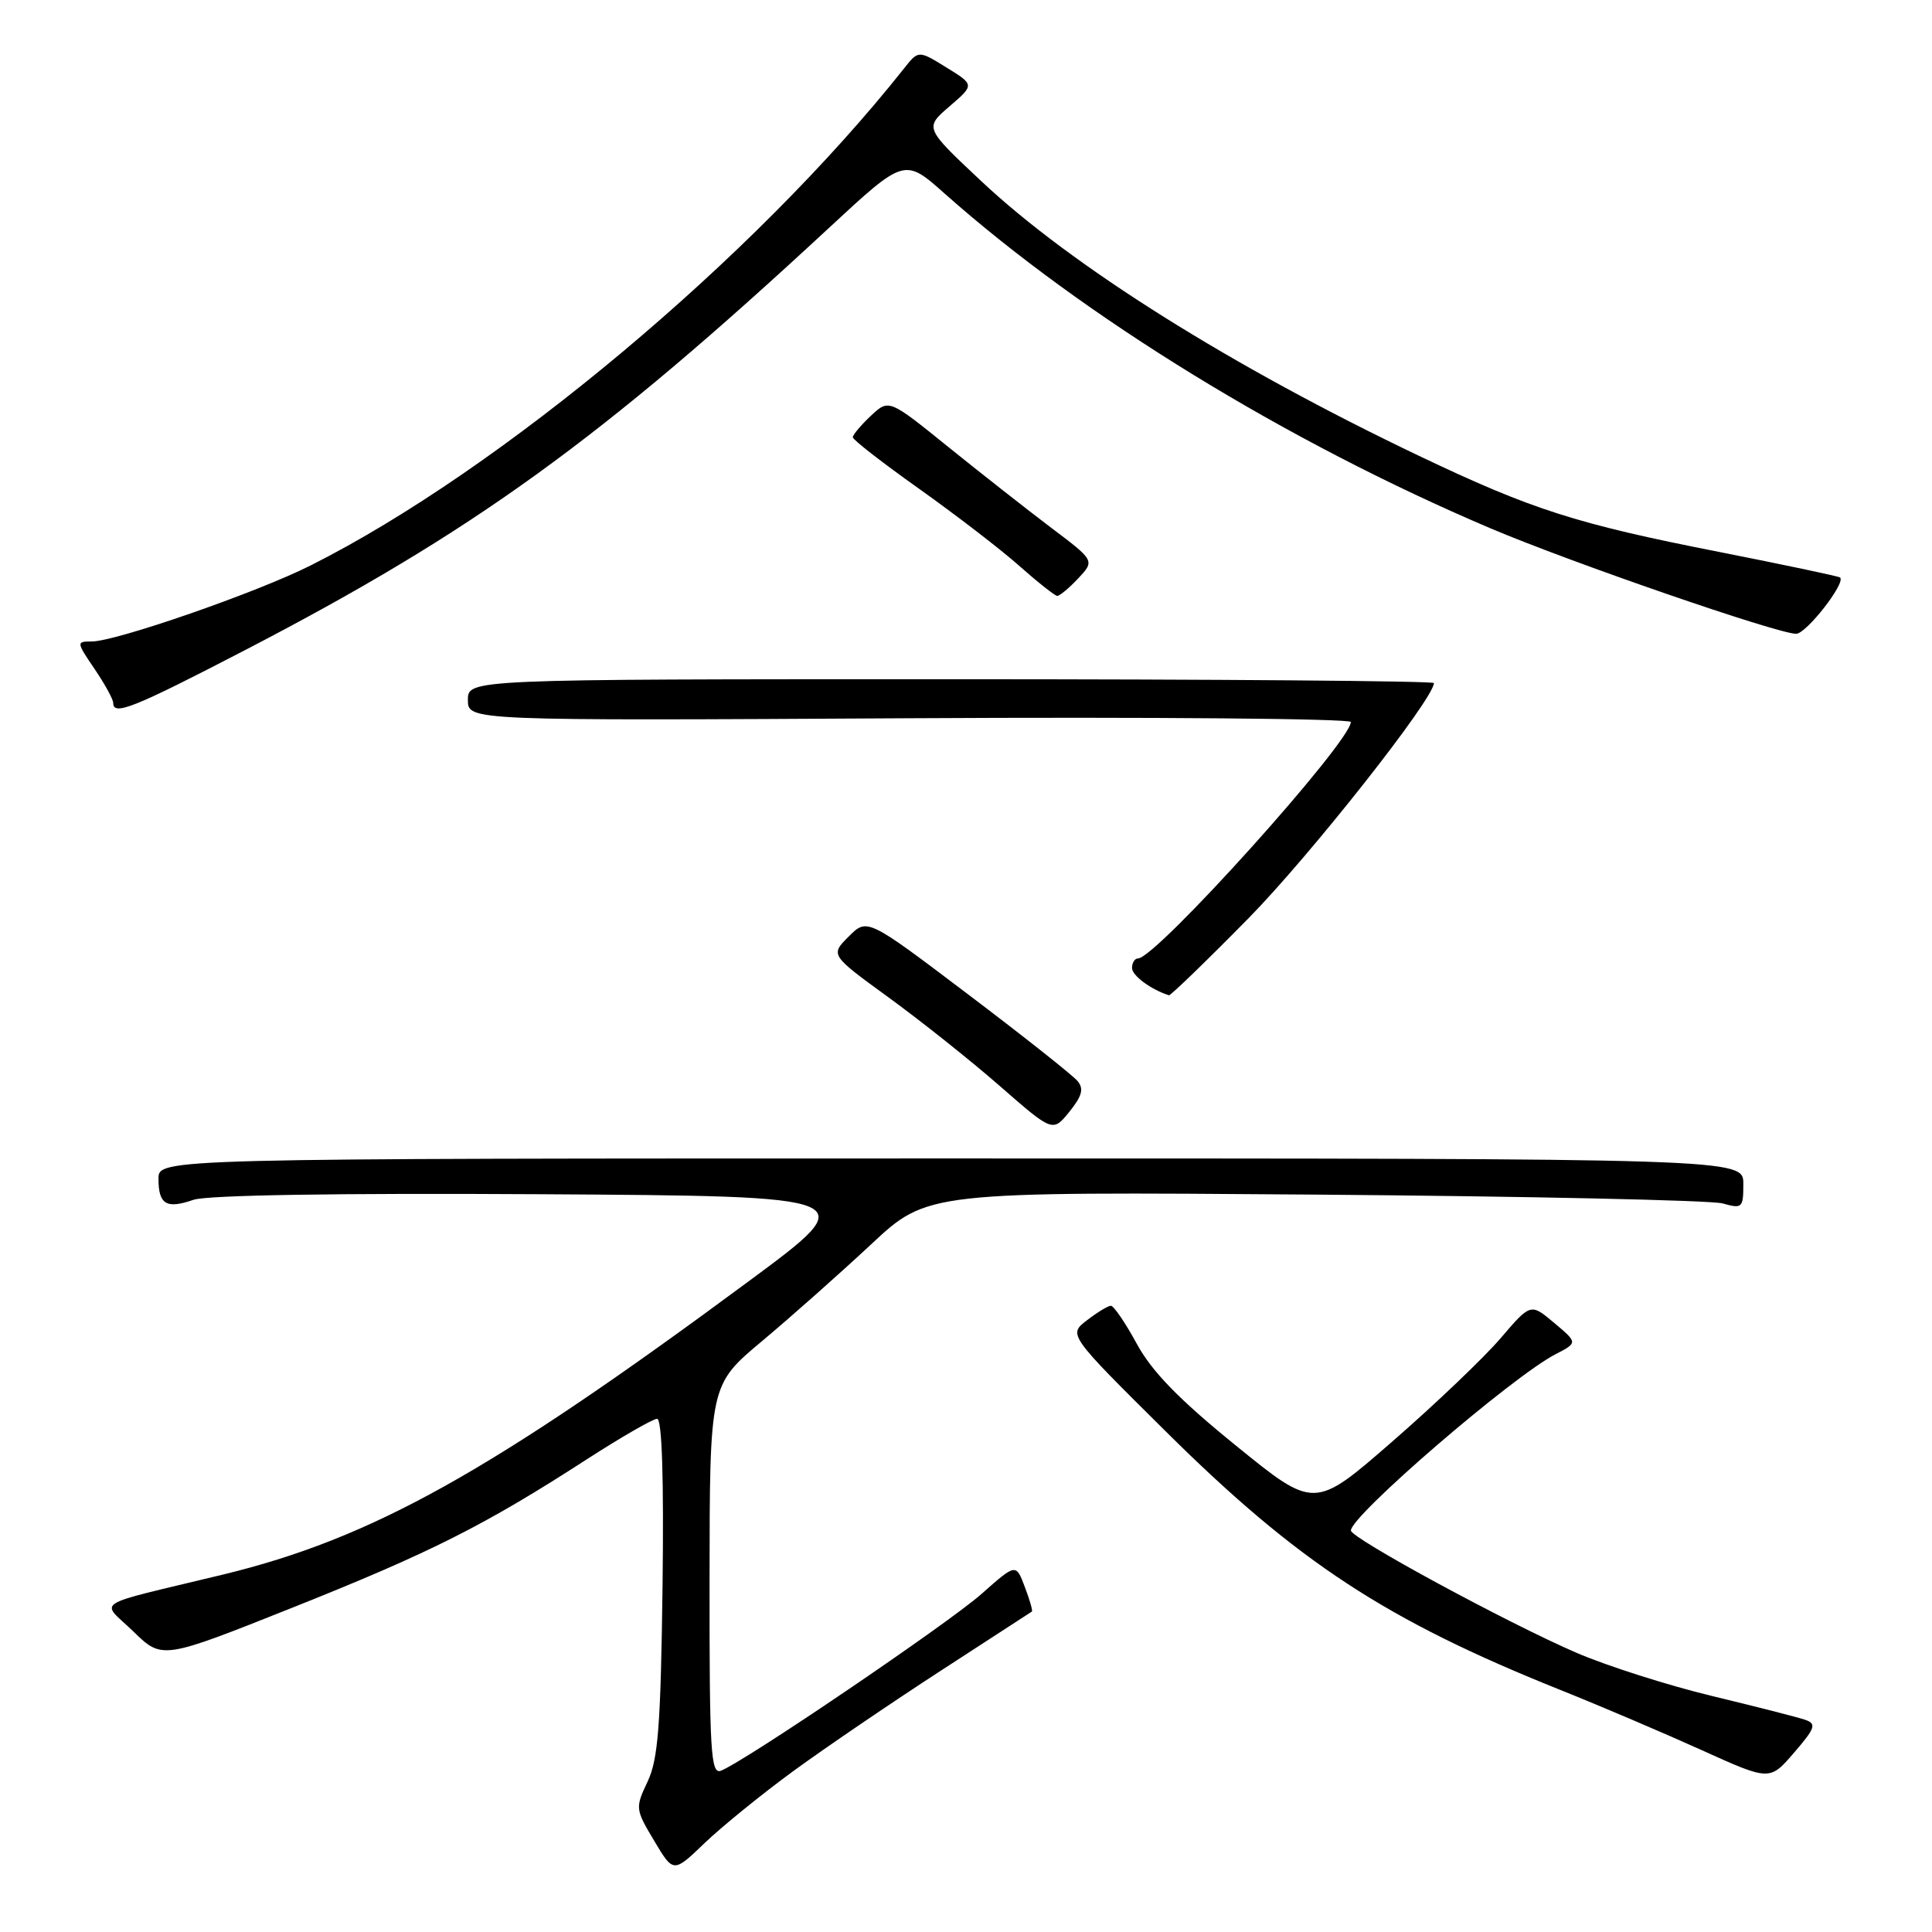 <?xml version="1.0" encoding="UTF-8" standalone="no"?>
<!DOCTYPE svg PUBLIC "-//W3C//DTD SVG 1.1//EN" "http://www.w3.org/Graphics/SVG/1.1/DTD/svg11.dtd" >
<svg xmlns="http://www.w3.org/2000/svg" xmlns:xlink="http://www.w3.org/1999/xlink" version="1.1" viewBox="0 0 256 256">
 <g >
 <path fill="currentColor"
d=" M 105.17 234.64 C 109.39 231.56 118.17 225.59 124.67 221.37 C 131.18 217.15 136.60 213.63 136.73 213.54 C 136.86 213.44 136.44 211.97 135.79 210.27 C 134.62 207.16 134.62 207.16 130.06 211.20 C 125.66 215.10 98.63 233.44 95.52 234.63 C 94.18 235.14 94.00 232.10 94.02 209.36 C 94.04 183.50 94.04 183.50 100.99 177.69 C 104.81 174.49 111.30 168.73 115.42 164.89 C 122.90 157.90 122.90 157.90 174.20 158.29 C 202.41 158.51 226.74 159.04 228.25 159.46 C 230.86 160.19 231.00 160.06 231.00 156.87 C 231.00 153.50 231.00 153.50 126.00 153.50 C 21.00 153.50 21.00 153.50 21.00 156.19 C 21.00 159.60 22.04 160.23 25.64 158.98 C 27.42 158.36 44.73 158.08 71.48 158.24 C 114.46 158.50 114.46 158.50 99.16 169.81 C 65.00 195.09 49.25 203.87 29.50 208.65 C 11.73 212.95 13.31 211.94 17.69 216.20 C 21.50 219.90 21.50 219.90 38.83 212.99 C 57.09 205.71 64.24 202.11 77.78 193.35 C 82.34 190.41 86.52 188.00 87.07 188.00 C 87.72 188.00 87.97 195.86 87.79 210.25 C 87.55 228.63 87.21 233.12 85.81 236.07 C 84.16 239.56 84.18 239.73 86.68 243.91 C 89.23 248.19 89.23 248.19 93.36 244.22 C 95.64 242.04 100.95 237.72 105.17 234.64 Z  M 239.22 227.89 C 238.28 227.56 232.71 226.14 226.86 224.73 C 221.01 223.32 212.91 220.74 208.86 218.99 C 199.68 215.02 179.00 203.81 179.00 202.80 C 179.00 200.83 200.39 182.40 206.12 179.44 C 209.06 177.92 209.06 177.92 205.94 175.29 C 202.82 172.67 202.82 172.67 198.84 177.32 C 196.65 179.88 190.21 186.03 184.51 190.99 C 174.17 200.00 174.17 200.00 163.78 191.56 C 156.21 185.42 152.64 181.75 150.63 178.06 C 149.12 175.28 147.57 173.01 147.19 173.02 C 146.81 173.03 145.38 173.90 144.02 174.95 C 141.54 176.85 141.54 176.85 154.52 189.72 C 171.96 207.01 183.64 214.66 206.69 223.90 C 212.09 226.06 220.55 229.67 225.50 231.91 C 234.50 235.98 234.50 235.98 237.72 232.24 C 240.53 228.99 240.72 228.42 239.22 227.89 Z  M 142.78 143.24 C 142.16 142.49 135.64 137.33 128.28 131.76 C 114.91 121.64 114.91 121.64 112.46 124.09 C 110.01 126.54 110.01 126.54 117.75 132.17 C 122.01 135.27 128.65 140.55 132.50 143.92 C 139.50 150.03 139.50 150.03 141.70 147.31 C 143.38 145.23 143.64 144.27 142.78 143.24 Z  M 165.39 121.72 C 173.61 113.36 190.00 92.58 190.00 90.51 C 190.00 90.23 161.20 90.00 126.00 90.00 C 62.00 90.00 62.00 90.00 62.00 92.75 C 62.00 95.50 62.00 95.50 120.50 95.17 C 152.67 94.99 179.00 95.22 178.99 95.67 C 178.96 98.34 153.17 127.00 150.79 127.00 C 150.36 127.00 150.00 127.57 150.00 128.26 C 150.00 129.27 152.50 131.12 154.89 131.88 C 155.10 131.94 159.83 127.37 165.39 121.72 Z  M 32.42 86.17 C 62.72 70.45 79.58 58.27 109.83 30.21 C 119.85 20.92 119.85 20.92 125.16 25.64 C 143.60 42.02 170.57 58.56 197.46 69.99 C 208.15 74.53 235.53 83.98 238.00 83.98 C 239.34 83.98 244.61 77.23 243.82 76.52 C 243.64 76.36 236.42 74.84 227.78 73.13 C 208.83 69.41 202.98 67.53 188.00 60.39 C 163.17 48.54 142.03 35.28 130.00 23.98 C 122.50 16.94 122.50 16.94 125.82 14.09 C 129.13 11.24 129.13 11.24 125.42 8.95 C 121.70 6.65 121.70 6.65 119.78 9.08 C 99.91 34.14 66.34 62.26 41.17 74.92 C 34.05 78.51 15.35 85.00 12.15 85.00 C 10.10 85.00 10.11 85.07 12.53 88.64 C 13.89 90.64 15.00 92.67 15.00 93.14 C 15.00 94.89 17.65 93.83 32.42 86.17 Z  M 142.86 76.65 C 145.07 74.29 145.07 74.29 139.31 69.95 C 136.14 67.55 130.00 62.73 125.66 59.23 C 117.78 52.86 117.78 52.86 115.39 55.10 C 114.07 56.34 113.00 57.62 113.00 57.94 C 113.00 58.27 116.94 61.33 121.75 64.74 C 126.56 68.16 132.53 72.74 135.00 74.93 C 137.47 77.12 139.76 78.93 140.08 78.96 C 140.39 78.98 141.65 77.94 142.86 76.65 Z "/>
</g>
</svg>